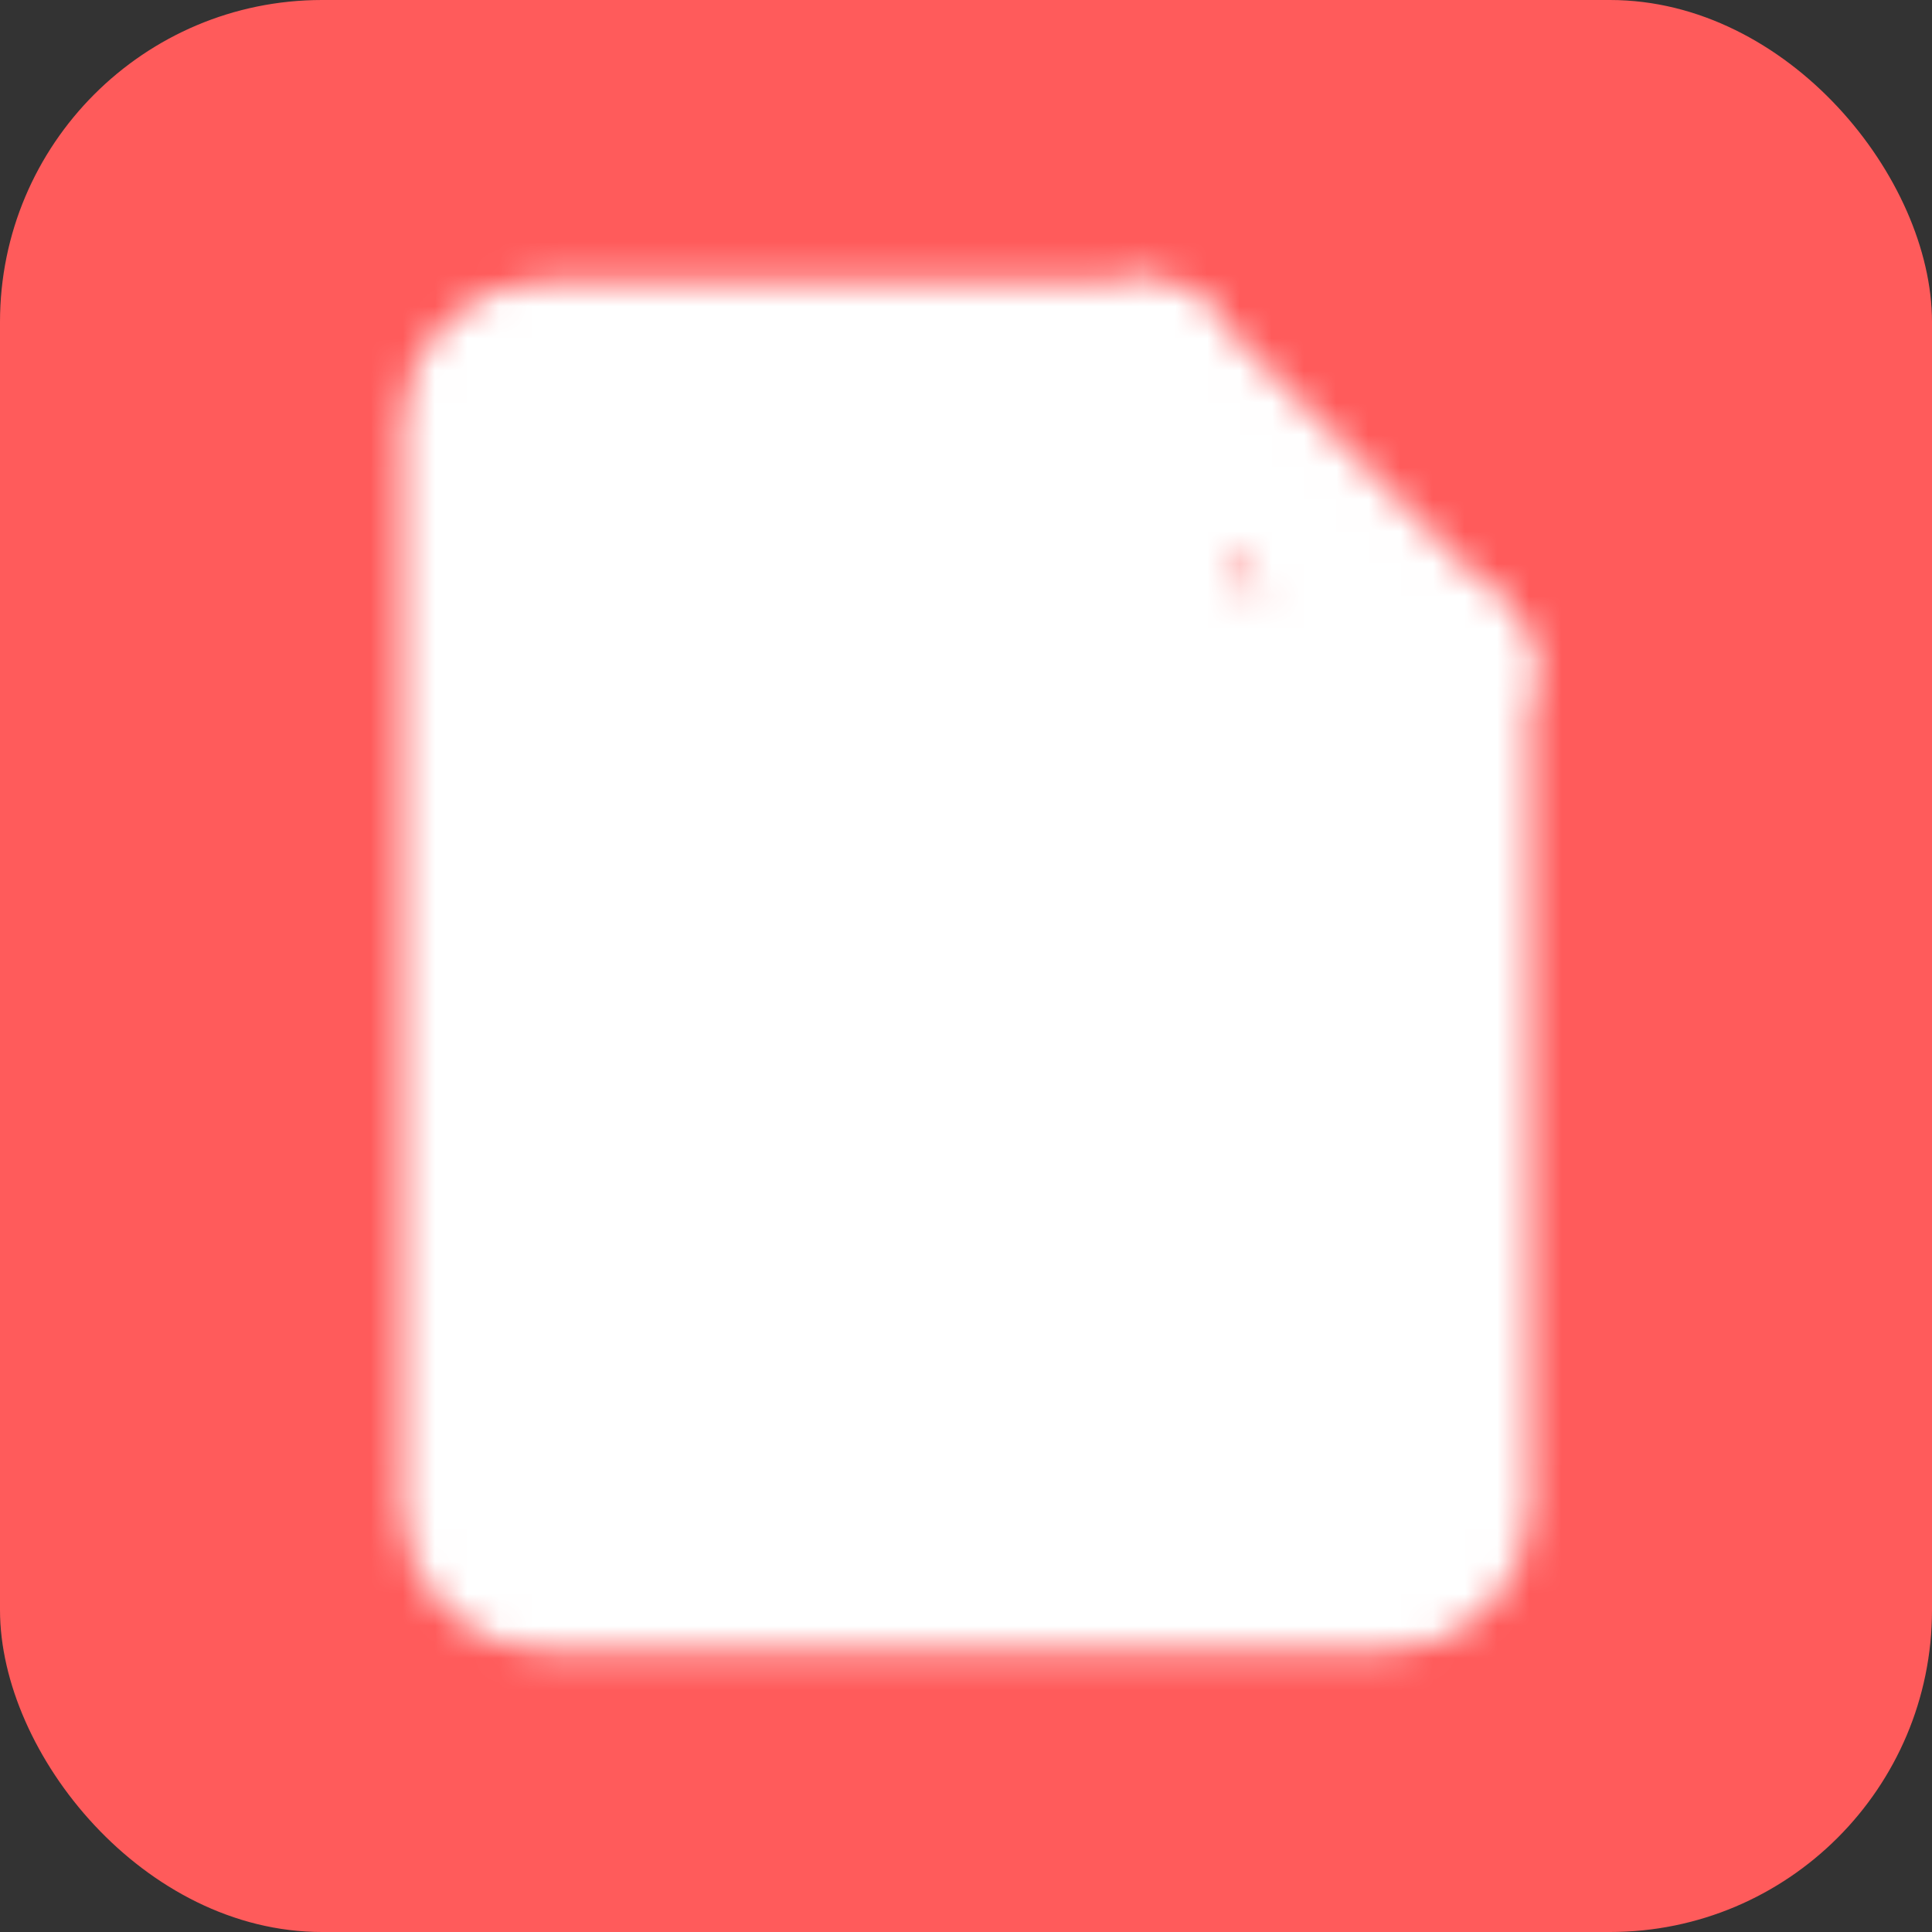 <svg width="60" height="60" viewBox="0 0 60 60" fill="none" xmlns="http://www.w3.org/2000/svg">
<rect x="0" y="0" width="60" height="60" fill="#333333" stroke="none"/>
<rect width="60" height="60" rx="10" fill="#FF5B5B"/>
<mask id="mask0_49_26" style="mask-type:luminance" maskUnits="userSpaceOnUse" x="12" y="8" width="36" height="44">
<path d="M16.875 48.75H43.125C43.622 48.75 44.099 48.553 44.451 48.201C44.803 47.849 45 47.372 45 46.875V20.625H35.625V11.25H16.875C16.378 11.25 15.901 11.447 15.549 11.799C15.197 12.151 15 12.628 15 13.125V46.875C15 47.372 15.197 47.849 15.549 48.201C15.901 48.553 16.378 48.75 16.875 48.75Z" fill="white" stroke="white" stroke-width="5" stroke-linecap="round" stroke-linejoin="round"/>
<path d="M35.625 11.25L45 20.625" stroke="white" stroke-width="5" stroke-linecap="round" stroke-linejoin="round"/>
<path d="M24.375 28.125L35.625 39.375M35.625 28.125L24.375 39.375" stroke="black" stroke-width="5" stroke-linecap="round" stroke-linejoin="round"/>
</mask>
<g mask="url(#mask0_49_26)">
<path d="M7.5 7.5H52.5V52.5H7.5V7.5Z" fill="white"/>
</g>
</svg>
